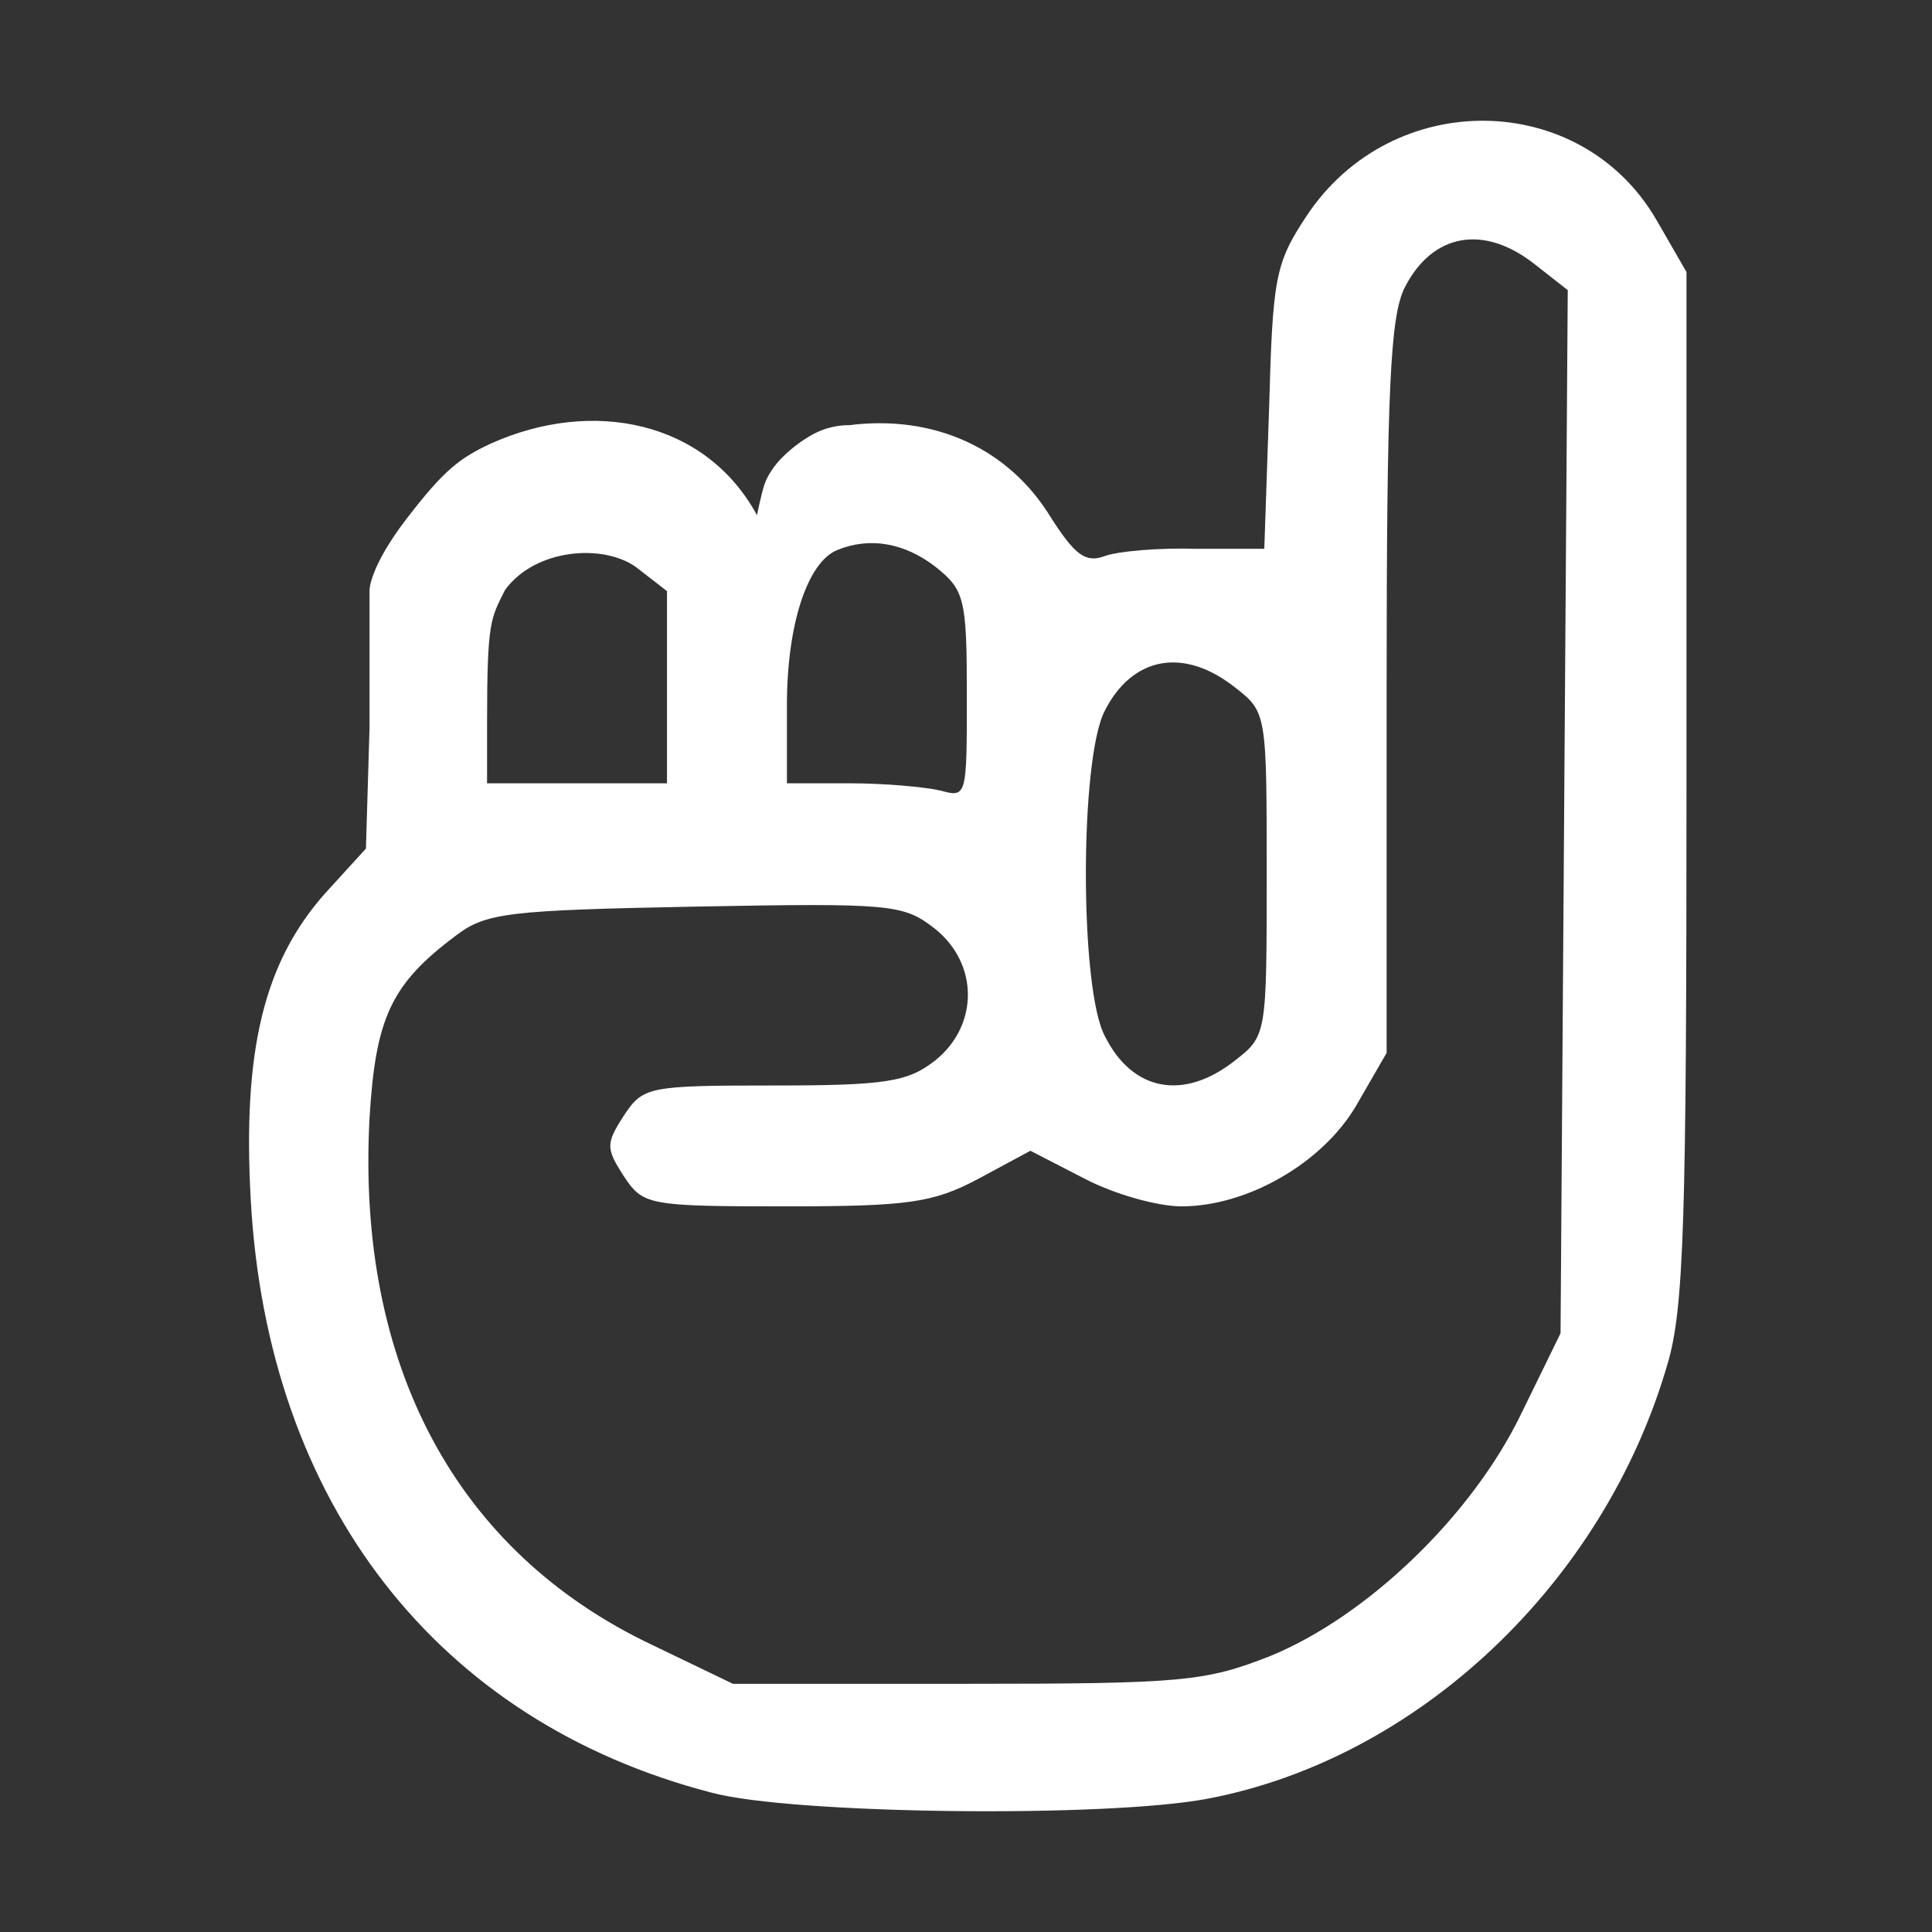 <svg width="256" height="256" viewBox="0 0 256 256" fill="none" xmlns="http://www.w3.org/2000/svg">
<rect x="0" y="0" width="256" height="256" fill="#333333" stroke="none"/>
<path d="M65.016 58.786C60.884 60.708 58.818 62.309 53.891 68.716C48.965 75.122 48.965 78.166 48.965 78.166V96.424L48.488 112.441L43.084 118.367C34.979 127.496 32.118 139.188 33.23 159.049C35.456 199.09 57.864 228.08 94.259 237.529C104.907 240.412 146.706 240.893 160.056 238.33C187.868 233.045 212.502 209.821 220.926 180.831C223.151 173.463 223.469 161.611 223.469 104.112V36.042L219.495 29.155C209.483 11.857 184.372 11.537 173.088 28.675C168.956 34.921 168.638 36.843 168.161 54.141L167.526 72.72H158.626C153.54 72.56 148.136 73.04 146.388 73.681C143.845 74.642 142.415 73.521 139.236 68.556C133.674 59.426 123.78 54.902 112.496 56.343C112.496 56.343 110.203 56.199 107.728 57.544C106.251 58.347 104.874 59.403 103.676 60.588C102.646 61.607 101.69 62.99 101.292 64.192C100.895 65.393 100.299 68.264 100.299 68.264C93.544 55.783 78.525 52.699 65.016 58.786ZM84.247 75.122L88.379 78.326V93.541V103.792H76.459H64.54V95.784C64.54 82.21 65.016 82.01 66.923 78.166C70.897 72.72 79.837 72 84.247 75.122ZM203.444 35.081L207.735 38.445L207.258 107.636L206.781 176.667L201.536 187.398C195.02 200.852 181.193 214.145 168.32 219.431C159.738 222.794 156.877 223.114 128.111 223.114H97.12L86.472 217.989C60.407 205.657 47.216 180.831 48.965 148.157C49.759 134.864 51.825 130.379 60.407 123.973C64.381 120.93 67.4 120.609 92.193 120.129C118.099 119.648 119.688 119.808 123.82 123.012C129.7 127.656 129.7 135.825 123.979 140.47C120.324 143.353 117.463 143.833 102.524 143.833C85.836 143.833 85.2 143.993 82.657 147.837C80.273 151.521 80.273 152.162 82.657 155.845C85.2 159.689 85.836 159.849 104.113 159.849C120.483 159.849 123.661 159.369 129.7 156.166L136.534 152.482L143.686 156.166C147.659 158.248 153.381 159.849 156.559 159.849C165.301 159.849 175.313 154.084 179.763 146.396L183.736 139.509V91.139C183.736 51.578 184.213 41.968 186.12 38.124C189.776 30.917 196.61 29.636 203.444 35.081ZM123.979 75.122C127.793 78.166 128.111 79.287 128.111 92.1C128.111 105.554 128.111 105.714 124.615 104.753C122.549 104.272 117.145 103.792 112.695 103.792H104.272V93.381C104.272 82.81 106.974 74.482 110.947 72.88C115.238 71.118 119.847 71.919 123.979 75.122ZM163.711 91.139C167.843 94.342 167.843 94.662 167.843 115.804C167.843 136.946 167.843 137.266 163.711 140.47C156.877 145.915 150.043 144.634 146.388 137.266C143.05 131.02 143.05 100.589 146.388 94.182C150.043 86.975 156.877 85.693 163.711 91.139Z" fill="white"/>
</svg>
